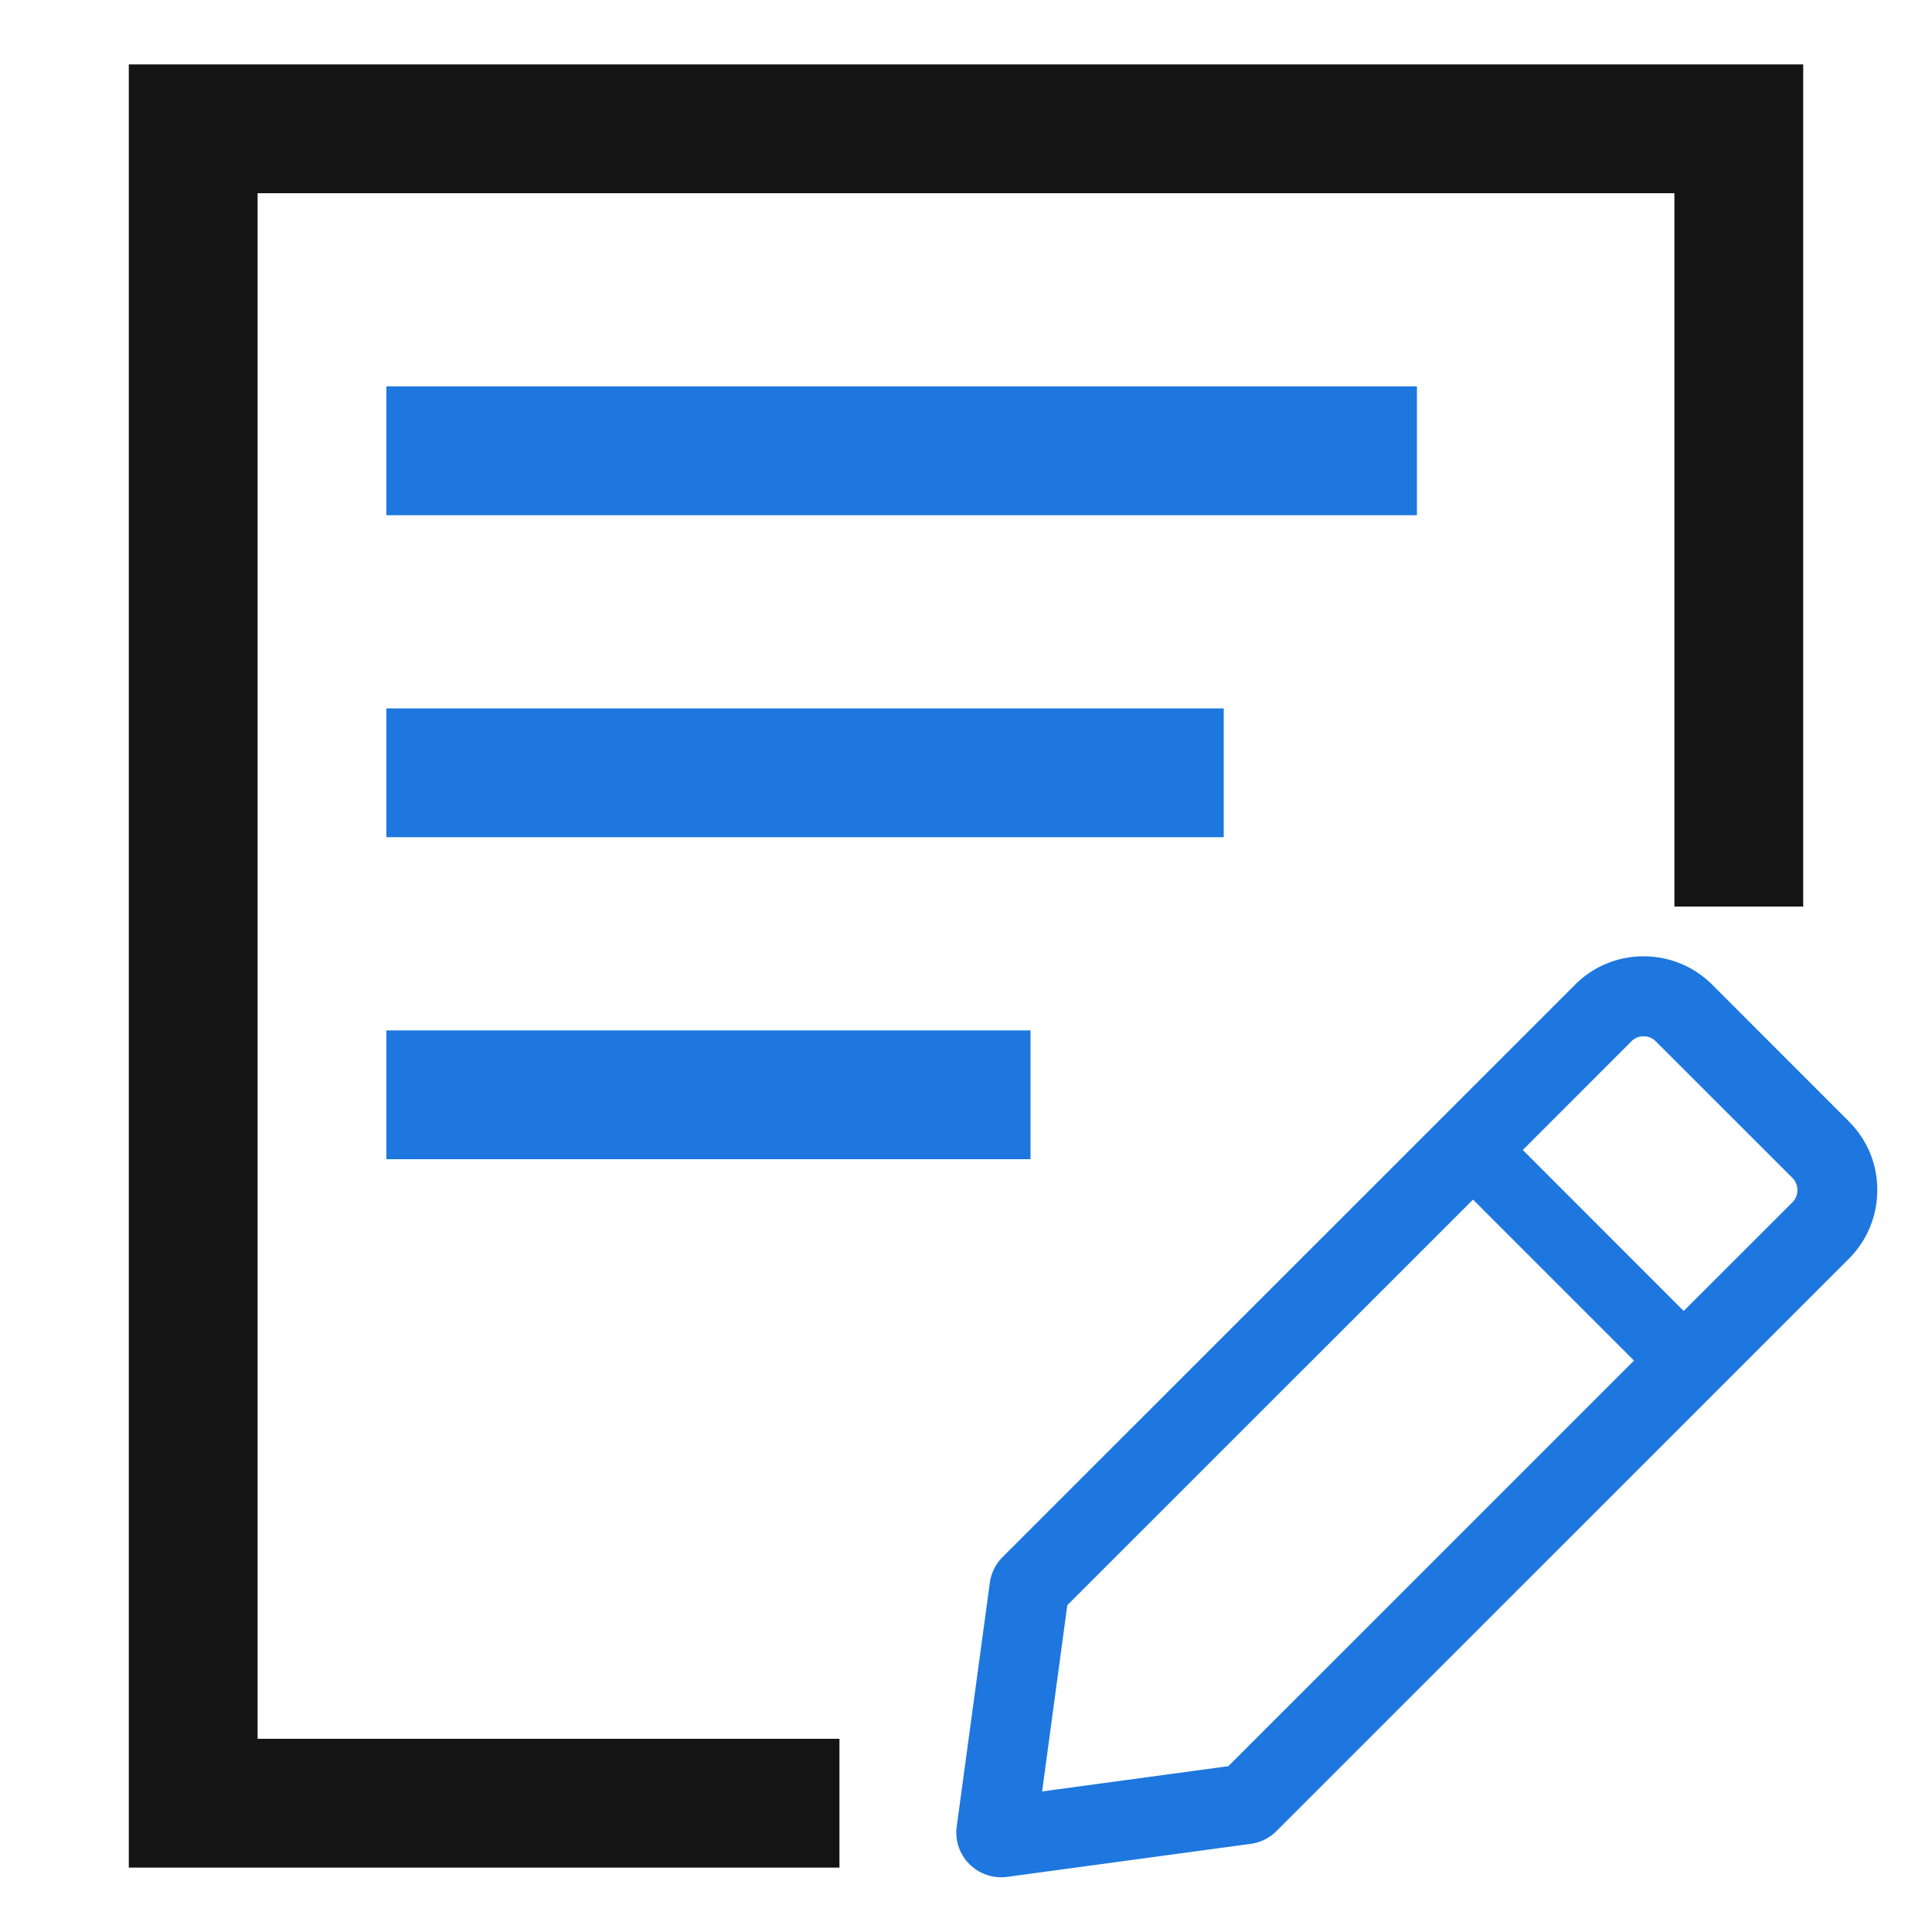 <?xml version="1.0" standalone="no"?><!DOCTYPE svg PUBLIC "-//W3C//DTD SVG 1.1//EN" "http://www.w3.org/Graphics/SVG/1.1/DTD/svg11.dtd"><svg class="icon" width="32px" height="32.00px" viewBox="0 0 1024 1024" version="1.1" xmlns="http://www.w3.org/2000/svg"><path d="M204.8 204.8v68.267h546.202V204.8zM204.8 375.467v68.267h443.802v-68.267H204.8zM204.8 546.133v68.267h341.402v-68.267H204.8z" fill="#1D77DE" /><path d="M136.533 989.867l-68.267-68.267h68.267v68.267zM136.533 102.4h750.933v378.095h68.267V34.133H68.267v955.733h376.661v-68.267H136.533V102.4z m750.933 0V34.133l68.267 68.267h-68.267z m0 0v378.095h68.267V34.133H68.267v955.733h376.661v-68.267H136.533V102.4h750.933z" fill="#141414" /><path d="M979.968 594.432c9.762 9.728 15.087 22.665 15.019 36.386 0 13.722-5.359 26.624-15.053 36.352l-303.377 303.343a23.791 23.791 0 0 1-13.551 6.758l-129.229 17.51a23.825 23.825 0 0 1-19.934-6.724 23.62 23.62 0 0 1-6.758-19.968l17.545-129.195c0.683-5.12 3.072-9.899 6.724-13.585l303.445-303.377a50.893 50.893 0 0 1 36.386-15.053c13.722 0 26.624 5.359 36.352 15.053l72.465 72.499z m-328.909 341.675l215.006-214.972-85.333-85.333-215.04 214.972-13.346 98.714 98.714-13.38z m298.974-298.871a9.011 9.011 0 0 0 2.628-6.485 9.011 9.011 0 0 0-2.628-6.417l-72.465-72.431a9.011 9.011 0 0 0-6.451-2.662 9.011 9.011 0 0 0-6.417 2.662l-57.583 57.617 85.265 85.333 57.651-57.617z" fill="#1D77DE" /></svg>